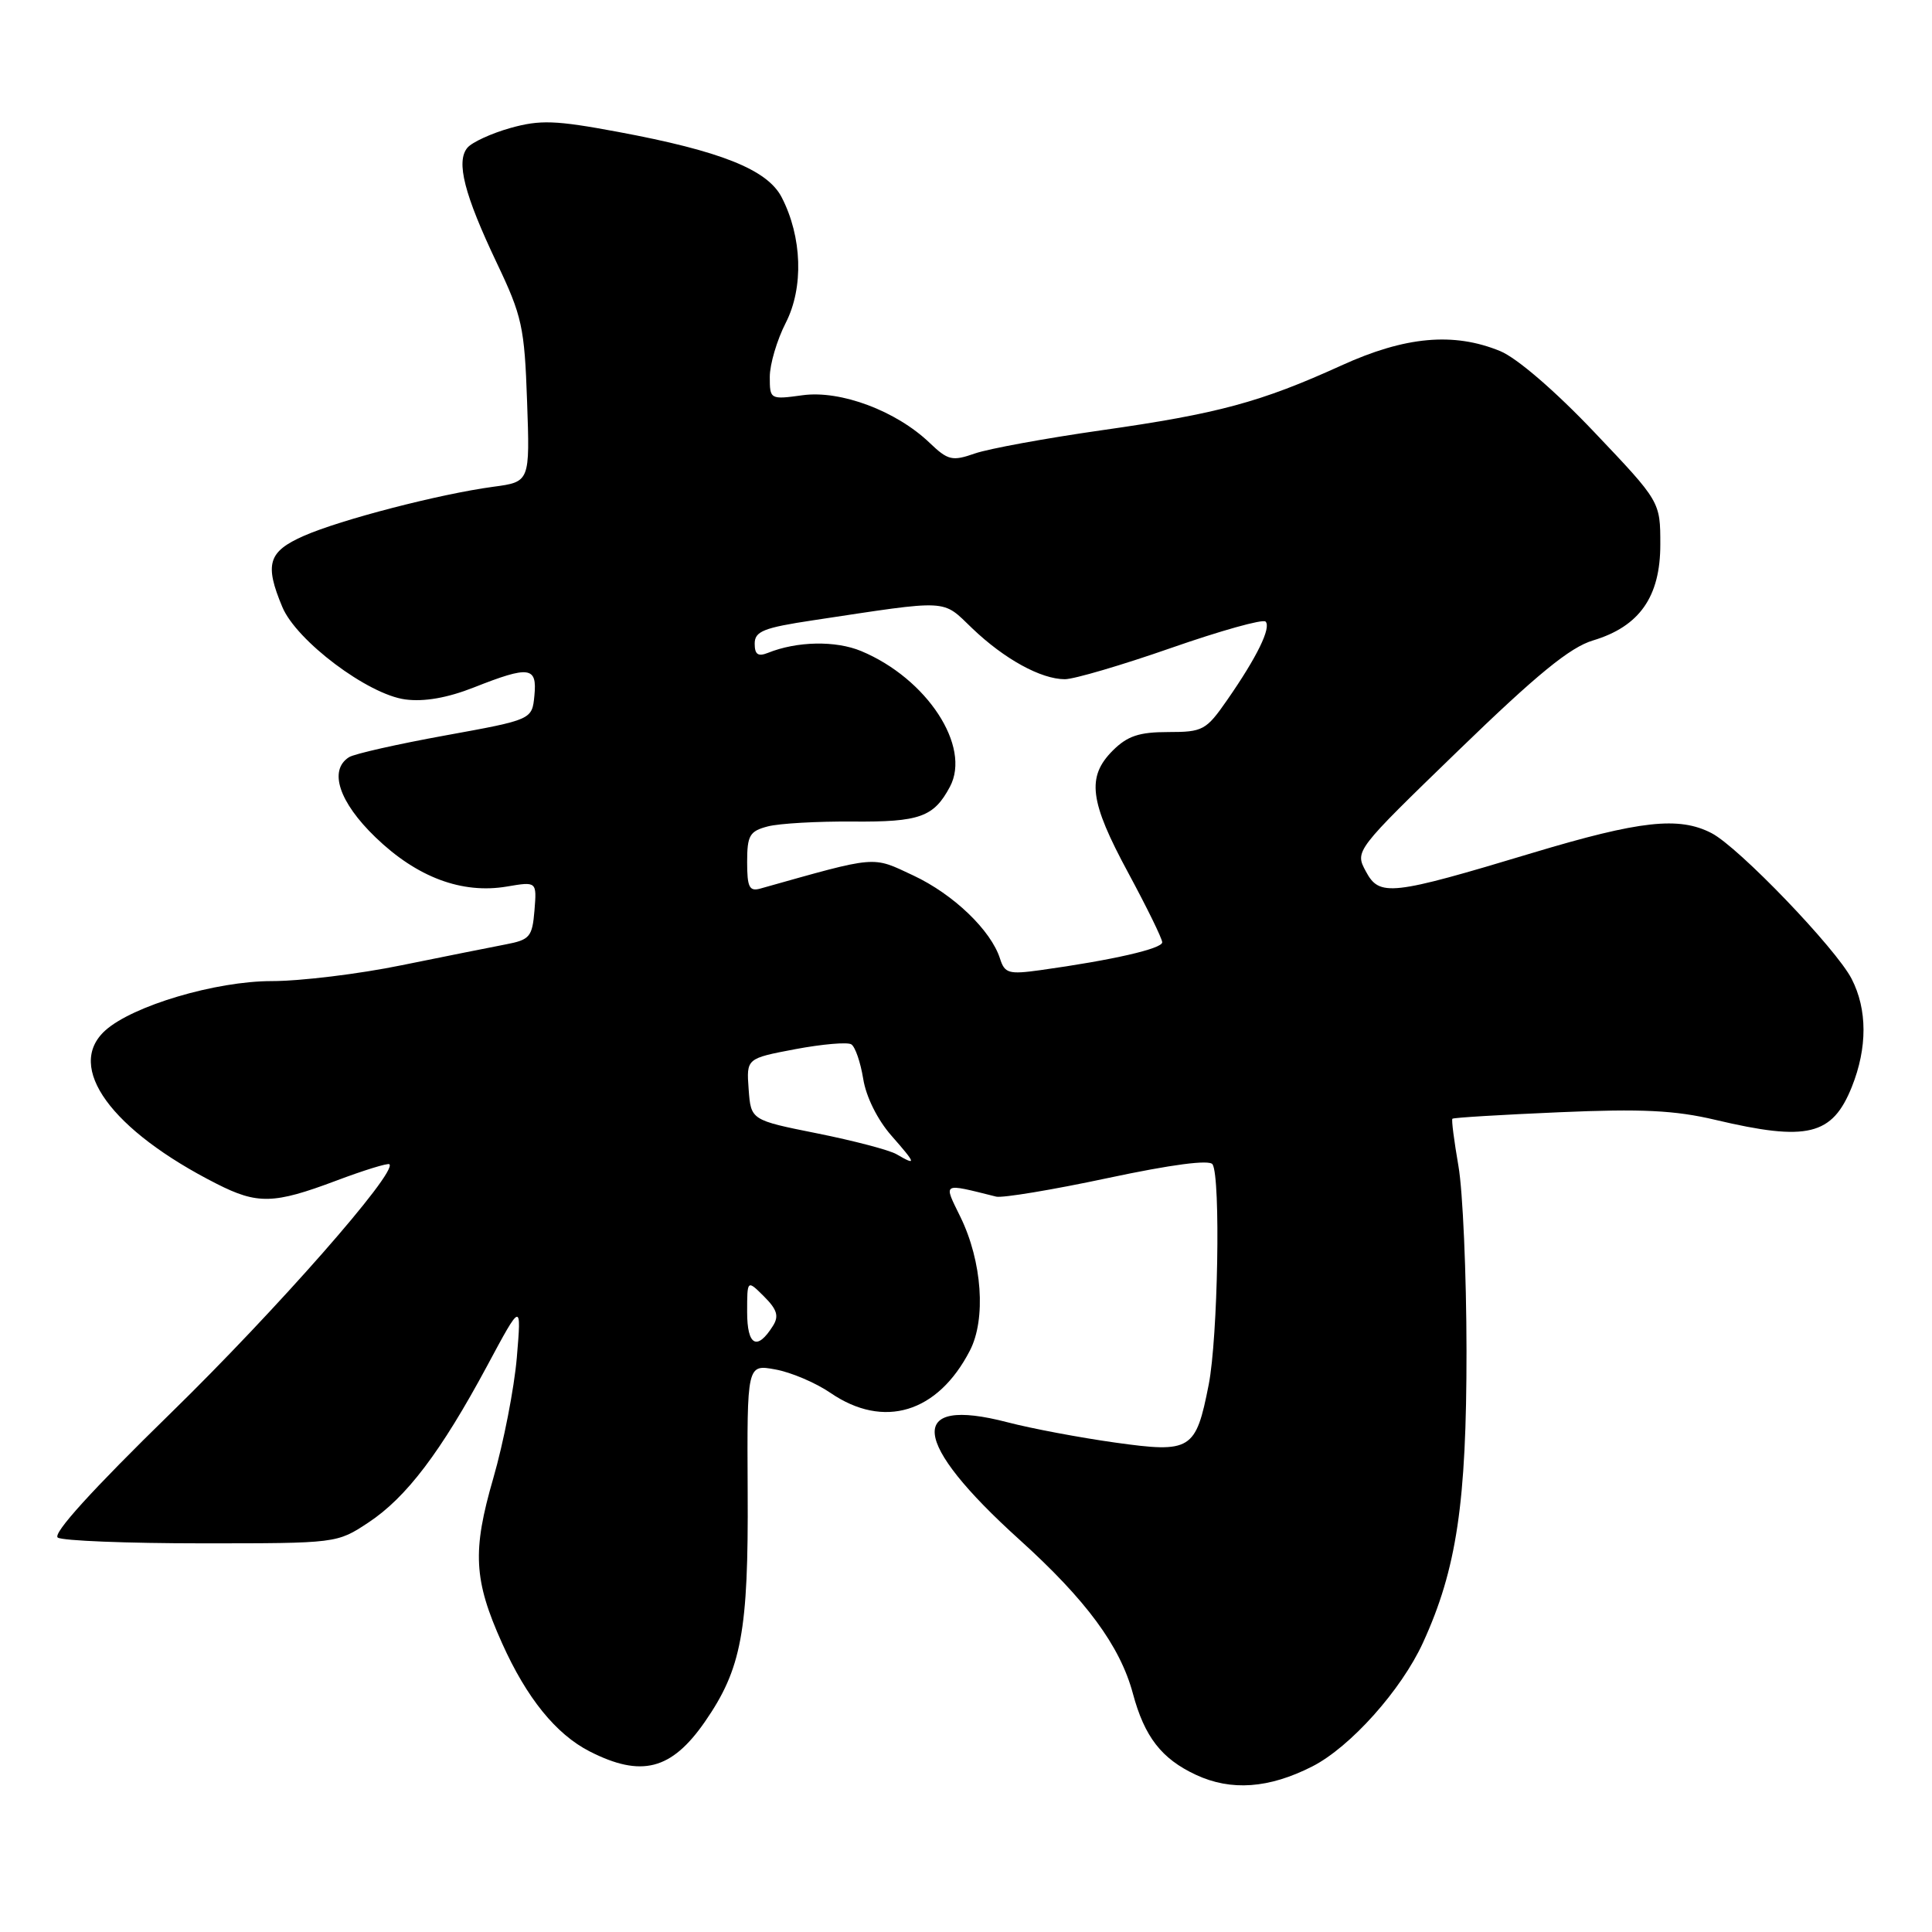 <?xml version="1.0" encoding="UTF-8" standalone="no"?>
<!DOCTYPE svg PUBLIC "-//W3C//DTD SVG 1.1//EN" "http://www.w3.org/Graphics/SVG/1.1/DTD/svg11.dtd" >
<svg xmlns="http://www.w3.org/2000/svg" xmlns:xlink="http://www.w3.org/1999/xlink" version="1.1" viewBox="0 0 256 256">
 <g >
 <path fill="currentColor"
d=" M 173.89 234.06 C 178.93 231.49 185.68 223.94 188.55 217.67 C 193.02 207.92 194.33 199.09 194.32 179.00 C 194.31 168.82 193.83 157.80 193.25 154.50 C 192.68 151.20 192.31 148.38 192.45 148.24 C 192.58 148.09 198.95 147.71 206.59 147.38 C 217.54 146.90 221.95 147.12 227.31 148.39 C 239.49 151.27 242.79 150.47 245.38 144.01 C 247.45 138.83 247.44 133.76 245.35 129.70 C 243.27 125.67 230.40 112.27 226.80 110.40 C 222.49 108.16 217.32 108.73 203.11 113.00 C 184.26 118.68 182.79 118.84 180.98 115.46 C 179.52 112.74 179.52 112.74 193.29 99.40 C 203.65 89.36 208.05 85.76 211.09 84.86 C 217.24 83.01 220.00 79.08 220.00 72.16 C 220.00 66.47 220.00 66.47 211.25 57.26 C 206.06 51.79 200.99 47.43 198.78 46.52 C 192.60 43.99 186.19 44.57 177.71 48.44 C 167.07 53.28 161.40 54.82 145.98 57.01 C 138.55 58.07 130.98 59.46 129.17 60.09 C 126.17 61.14 125.61 61.00 123.18 58.68 C 118.76 54.44 111.38 51.68 106.35 52.37 C 102.05 52.96 102.00 52.93 102.00 49.94 C 102.00 48.28 102.95 45.05 104.12 42.77 C 106.51 38.09 106.29 31.39 103.57 26.13 C 101.67 22.47 95.51 20.01 81.86 17.47 C 73.60 15.93 71.57 15.86 67.63 16.96 C 65.11 17.67 62.54 18.85 61.93 19.58 C 60.40 21.42 61.52 25.78 65.84 34.87 C 69.18 41.88 69.50 43.36 69.84 53.17 C 70.22 63.85 70.22 63.85 65.36 64.50 C 58.24 65.46 45.13 68.86 40.25 71.01 C 35.53 73.09 35.03 74.75 37.41 80.43 C 39.27 84.90 48.75 92.03 53.71 92.68 C 56.22 93.01 59.29 92.47 62.79 91.09 C 70.16 88.18 71.19 88.32 70.81 92.18 C 70.50 95.36 70.50 95.36 59.00 97.45 C 52.67 98.60 46.94 99.89 46.25 100.33 C 43.52 102.05 44.92 106.29 49.76 110.95 C 55.25 116.25 61.21 118.48 67.17 117.47 C 71.13 116.80 71.13 116.80 70.82 120.64 C 70.53 124.15 70.20 124.53 67.00 125.14 C 65.08 125.51 58.87 126.75 53.21 127.90 C 47.56 129.06 39.82 130.00 36.01 130.00 C 28.59 130.00 17.57 133.27 13.94 136.55 C 8.62 141.37 14.73 149.77 28.71 156.86 C 34.12 159.61 36.29 159.55 44.51 156.46 C 48.22 155.06 51.41 154.08 51.60 154.27 C 52.66 155.33 36.61 173.59 22.63 187.24 C 12.24 197.38 6.91 203.25 7.66 203.74 C 8.29 204.16 16.87 204.50 26.73 204.50 C 44.62 204.50 44.65 204.50 48.82 201.74 C 53.86 198.41 58.42 192.38 64.54 181.00 C 69.10 172.50 69.10 172.50 68.48 179.90 C 68.13 183.97 66.73 191.14 65.37 195.85 C 62.56 205.54 62.76 209.35 66.53 217.74 C 69.78 224.99 73.67 229.79 78.13 232.07 C 84.98 235.56 88.96 234.54 93.39 228.16 C 98.26 221.13 99.18 216.18 99.07 197.64 C 98.98 180.77 98.98 180.77 102.74 181.46 C 104.81 181.83 108.10 183.23 110.05 184.57 C 117.10 189.39 124.25 187.22 128.51 178.97 C 130.68 174.79 130.14 167.14 127.26 161.25 C 124.99 156.61 124.74 156.75 132.00 158.56 C 132.82 158.76 139.47 157.66 146.78 156.10 C 155.28 154.29 160.28 153.64 160.67 154.28 C 161.76 156.03 161.38 177.25 160.16 183.47 C 158.45 192.18 157.83 192.56 147.70 191.14 C 143.07 190.49 136.68 189.29 133.50 188.46 C 120.08 184.96 120.70 191.02 135.08 204.01 C 143.91 211.99 148.41 218.08 150.11 224.39 C 151.65 230.14 153.91 233.05 158.46 235.17 C 163.13 237.35 168.15 236.98 173.89 234.06 Z  M 99.00 173.86 C 99.00 169.56 99.00 169.56 101.24 171.79 C 102.98 173.53 103.24 174.40 102.41 175.70 C 100.32 179.03 99.00 178.32 99.00 173.86 Z  M 118.79 152.94 C 117.85 152.39 113.12 151.15 108.29 150.18 C 99.50 148.42 99.50 148.42 99.20 144.33 C 98.90 140.25 98.90 140.25 105.38 139.02 C 108.95 138.35 112.29 138.06 112.80 138.38 C 113.32 138.70 114.02 140.75 114.38 142.95 C 114.75 145.32 116.28 148.39 118.11 150.47 C 121.41 154.23 121.49 154.51 118.79 152.94 Z  M 132.51 127.03 C 131.32 123.28 126.34 118.50 121.03 116.01 C 115.47 113.41 116.43 113.33 100.75 117.74 C 99.29 118.15 99.00 117.56 99.00 114.23 C 99.00 110.69 99.33 110.13 101.75 109.50 C 103.26 109.11 108.33 108.82 113.00 108.86 C 121.88 108.93 123.73 108.26 125.87 104.25 C 128.72 98.91 122.83 89.91 114.11 86.27 C 110.72 84.86 105.60 84.96 101.75 86.51 C 100.44 87.03 100.00 86.72 100.00 85.29 C 100.00 83.65 101.17 83.18 107.75 82.19 C 126.05 79.43 124.76 79.36 128.83 83.26 C 133.07 87.32 137.94 90.00 141.10 90.00 C 142.31 90.00 148.64 88.14 155.17 85.86 C 161.70 83.58 167.34 82.00 167.69 82.36 C 168.48 83.14 166.56 87.07 162.61 92.75 C 159.82 96.77 159.39 97.00 154.79 97.00 C 150.94 97.00 149.39 97.52 147.45 99.45 C 143.96 102.95 144.36 106.16 149.50 115.66 C 151.97 120.24 154.00 124.38 154.00 124.86 C 154.00 125.71 147.41 127.22 137.85 128.55 C 133.67 129.13 133.13 128.98 132.51 127.03 Z "/>
</g>
</svg>